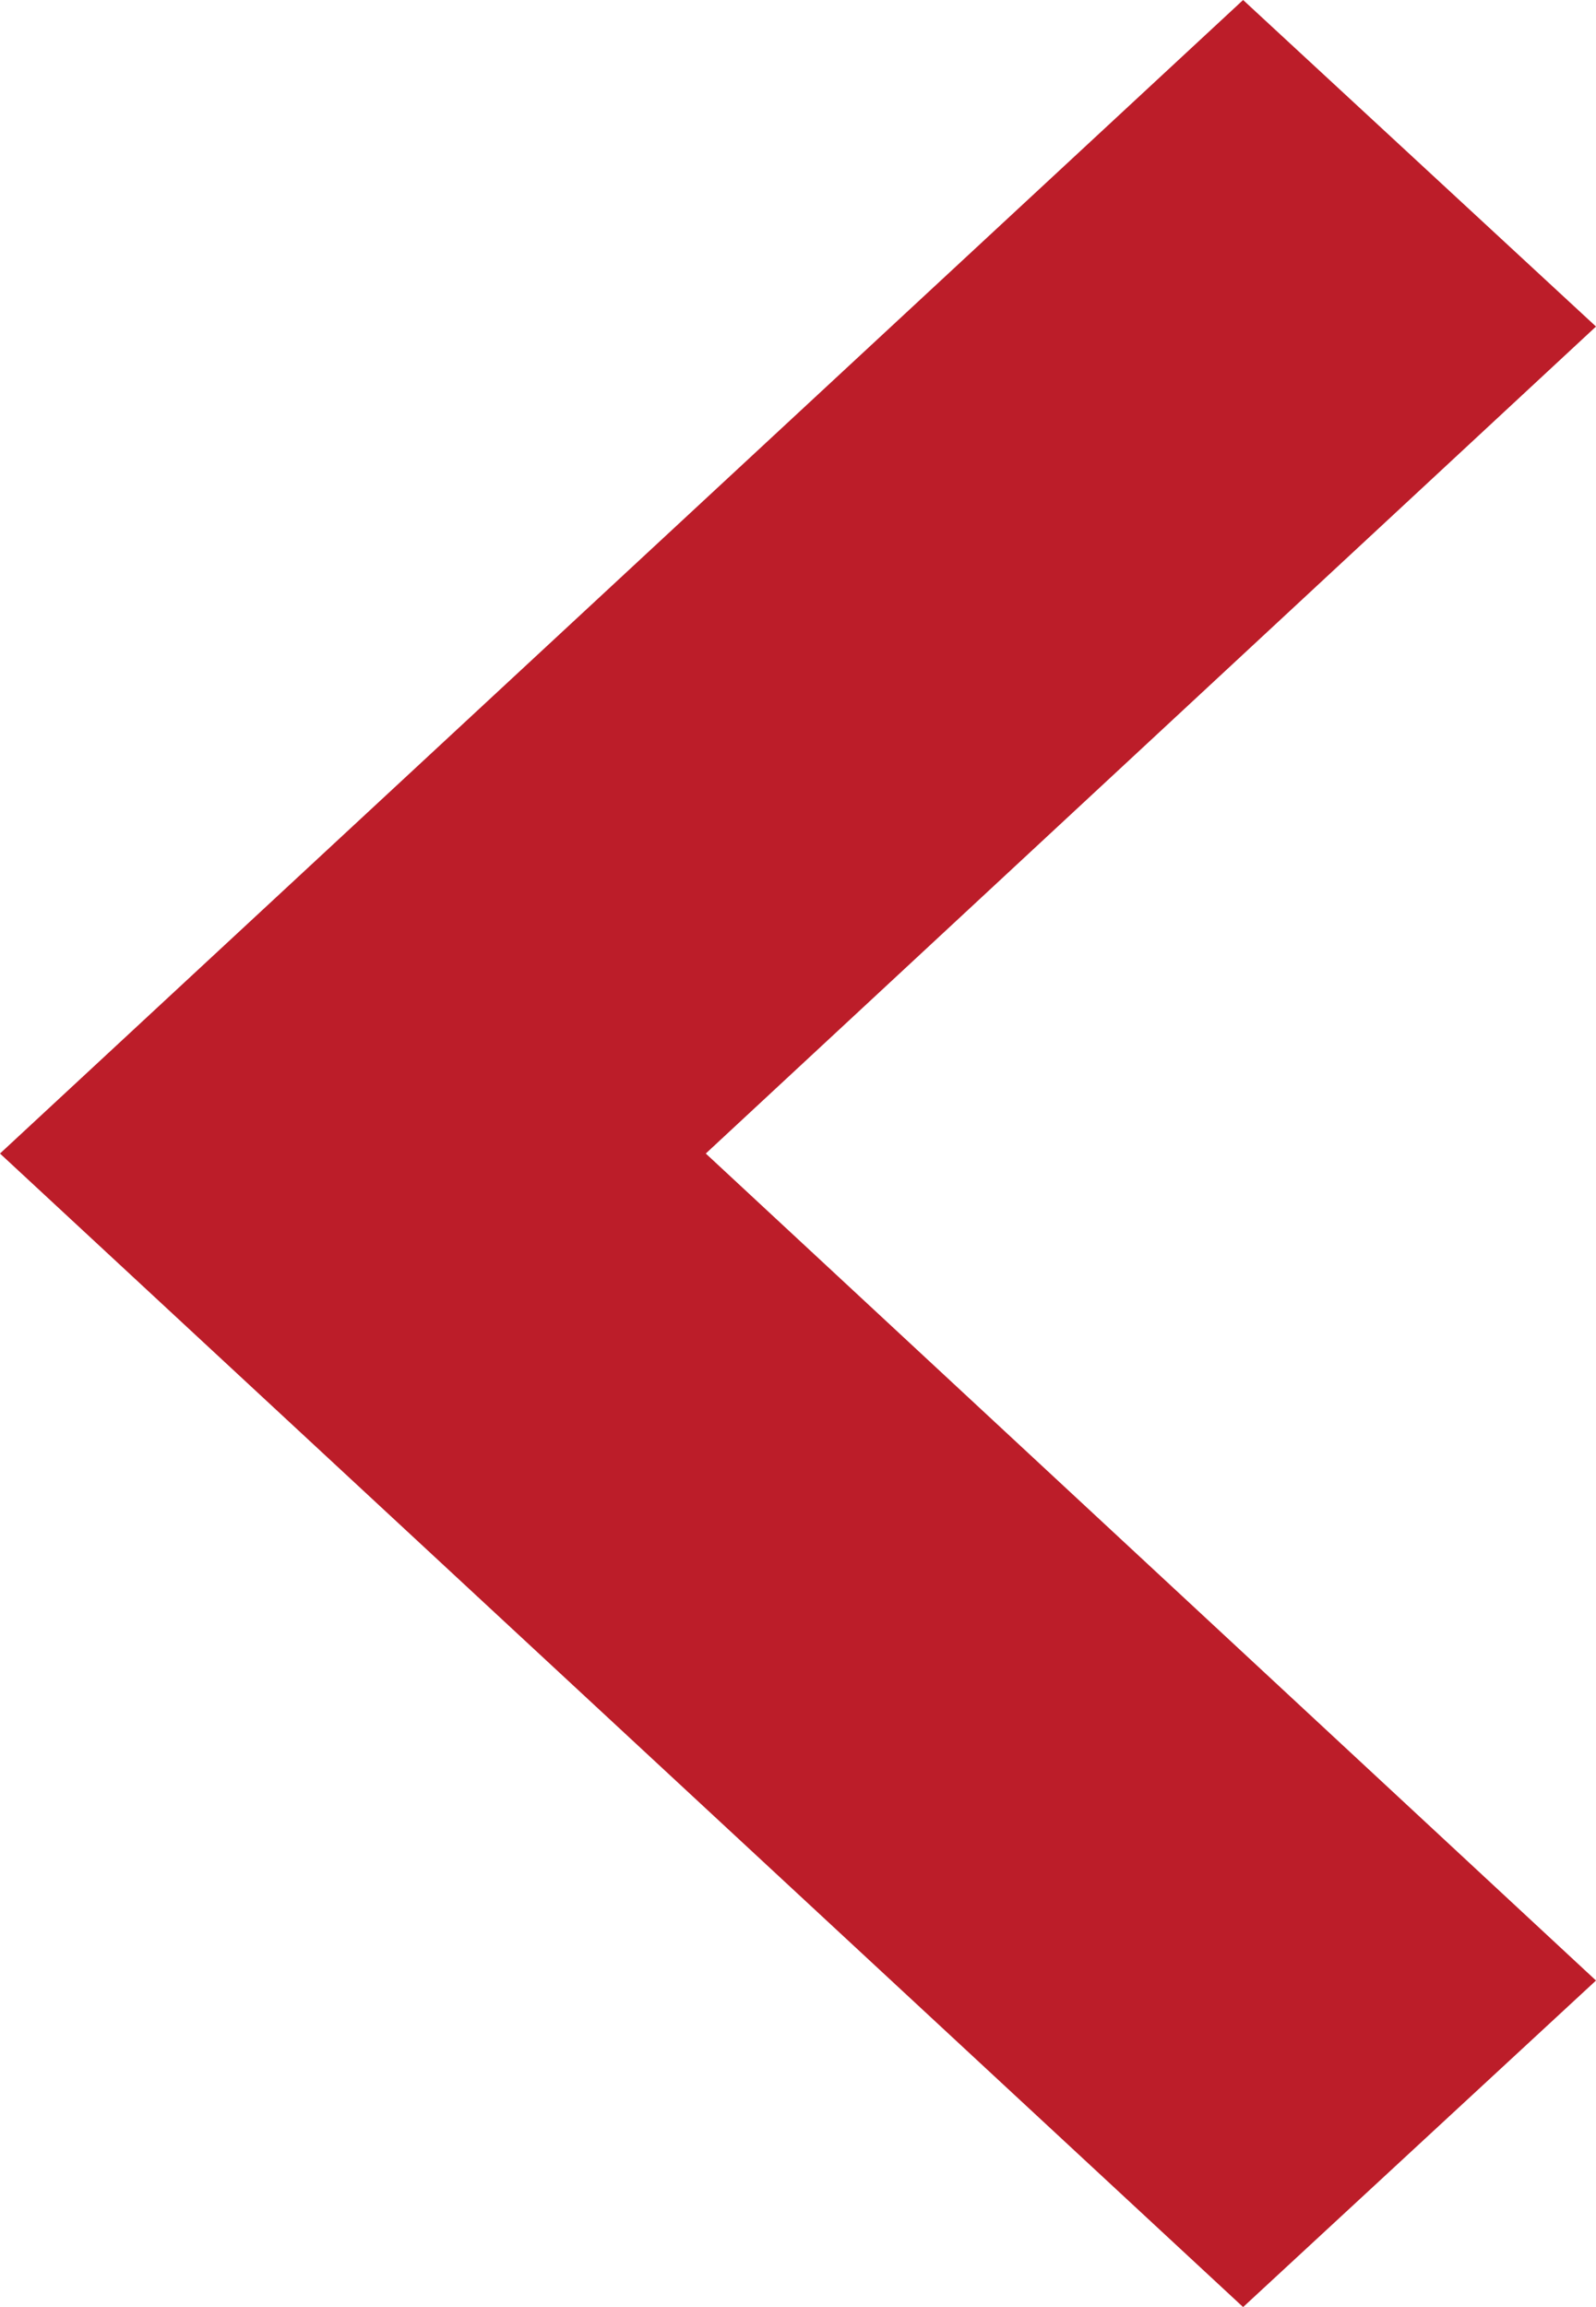 <svg xmlns="http://www.w3.org/2000/svg" width="9" height="13" viewBox="0 0 9 13">
  <defs>
    <style>
      .cls-1 {
        fill: #bc1d29;
        fill-rule: evenodd;
      }
    </style>
  </defs>
  <path id="Forma_1" data-name="Forma 1" class="cls-1" d="M1386.01,1472l-7.01,6.5,7.01,6.5,1.99-1.84-5.02-4.66,5.02-4.66Z" transform="translate(-1379 -1472)"/>
</svg>

